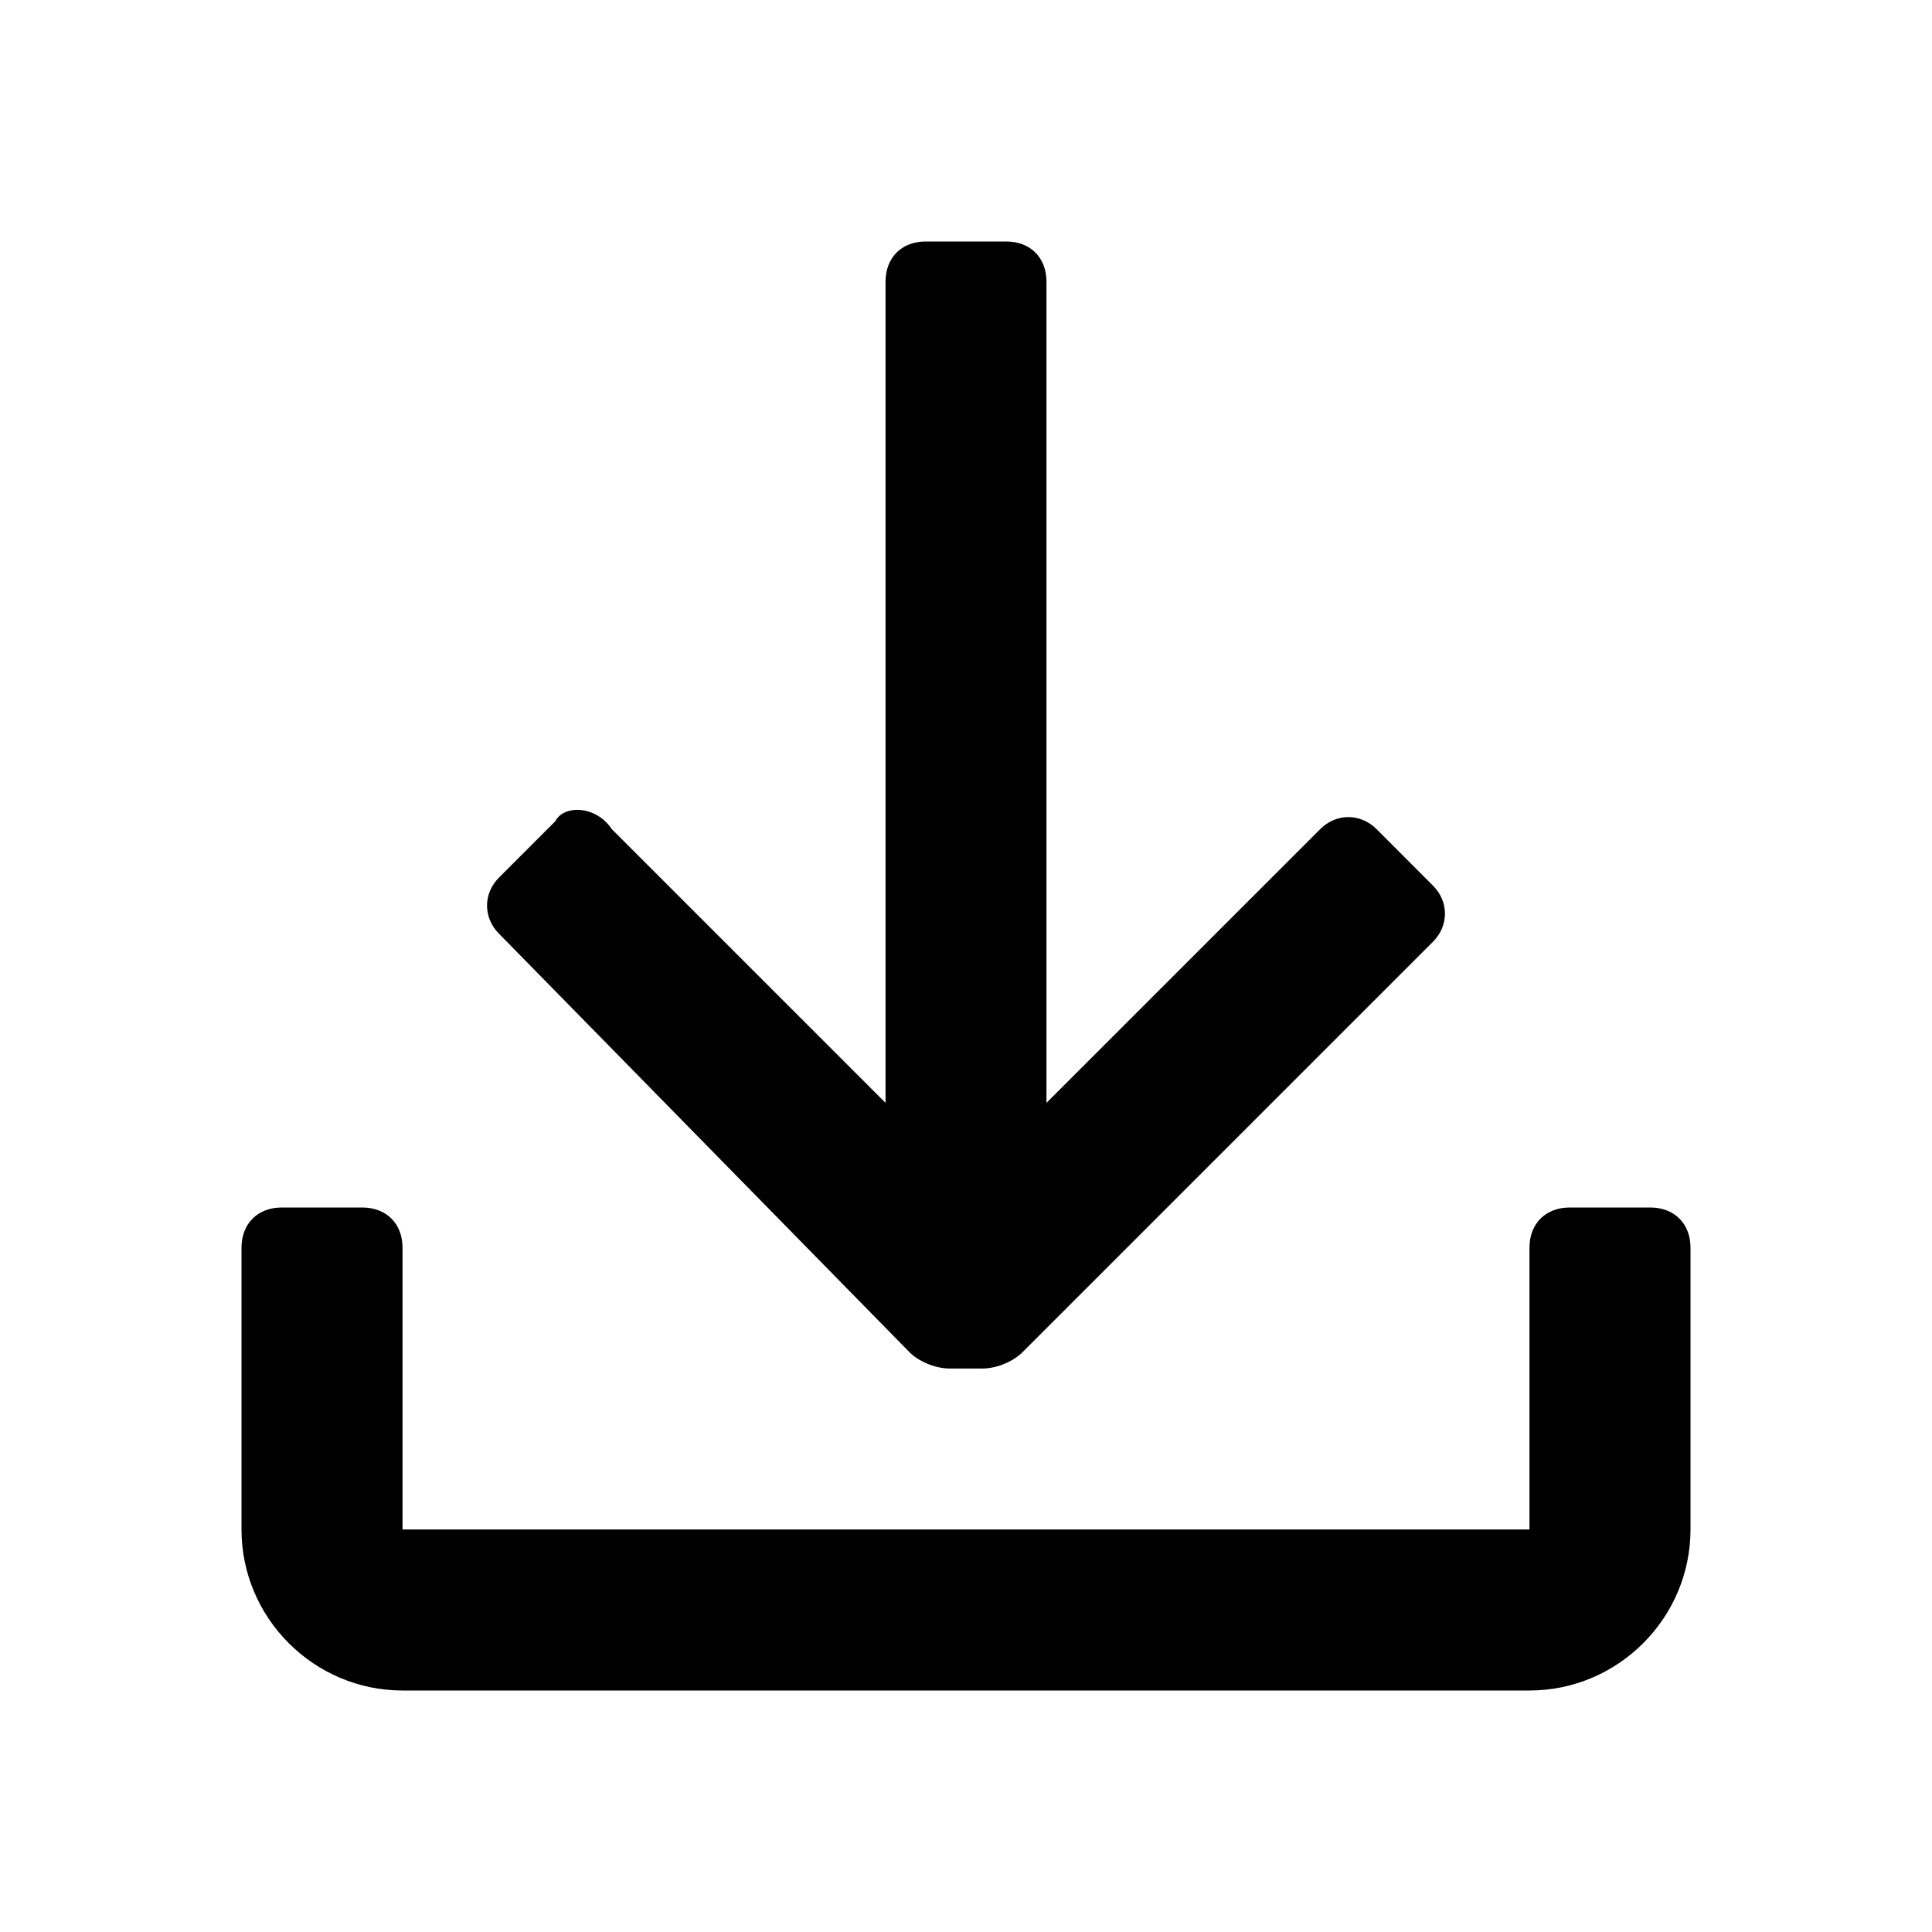 <svg width="20" height="20" viewBox="0 0 20 20" fill="none" xmlns="http://www.w3.org/2000/svg">
  <path fill-rule="evenodd" clip-rule="evenodd" d="M9.833 14.167C9.667 14.167 9.5 14.083 9.417 14L5.167 9.667C5 9.5 5 9.25 5.167 9.083L5.75 8.5C5.833 8.333 6.167 8.333 6.333 8.583L9.167 11.417V2.917C9.167 2.667 9.333 2.5 9.583 2.5H10.417C10.667 2.5 10.833 2.667 10.833 2.917V11.417L13.667 8.583C13.833 8.417 14.083 8.417 14.25 8.583L14.833 9.167C15 9.333 15 9.583 14.833 9.75L10.583 14C10.5 14.083 10.333 14.167 10.167 14.167H9.833ZM17.5 12.917V15.833C17.5 16.75 16.75 17.5 15.833 17.5H4.167C3.25 17.5 2.5 16.75 2.5 15.833V12.917C2.5 12.667 2.667 12.5 2.917 12.5H3.75C4 12.5 4.167 12.667 4.167 12.917V15.833H15.833V12.917C15.833 12.667 16 12.5 16.25 12.5H17.083C17.333 12.5 17.5 12.667 17.5 12.917Z" fill="currentcolor"/>
</svg>
